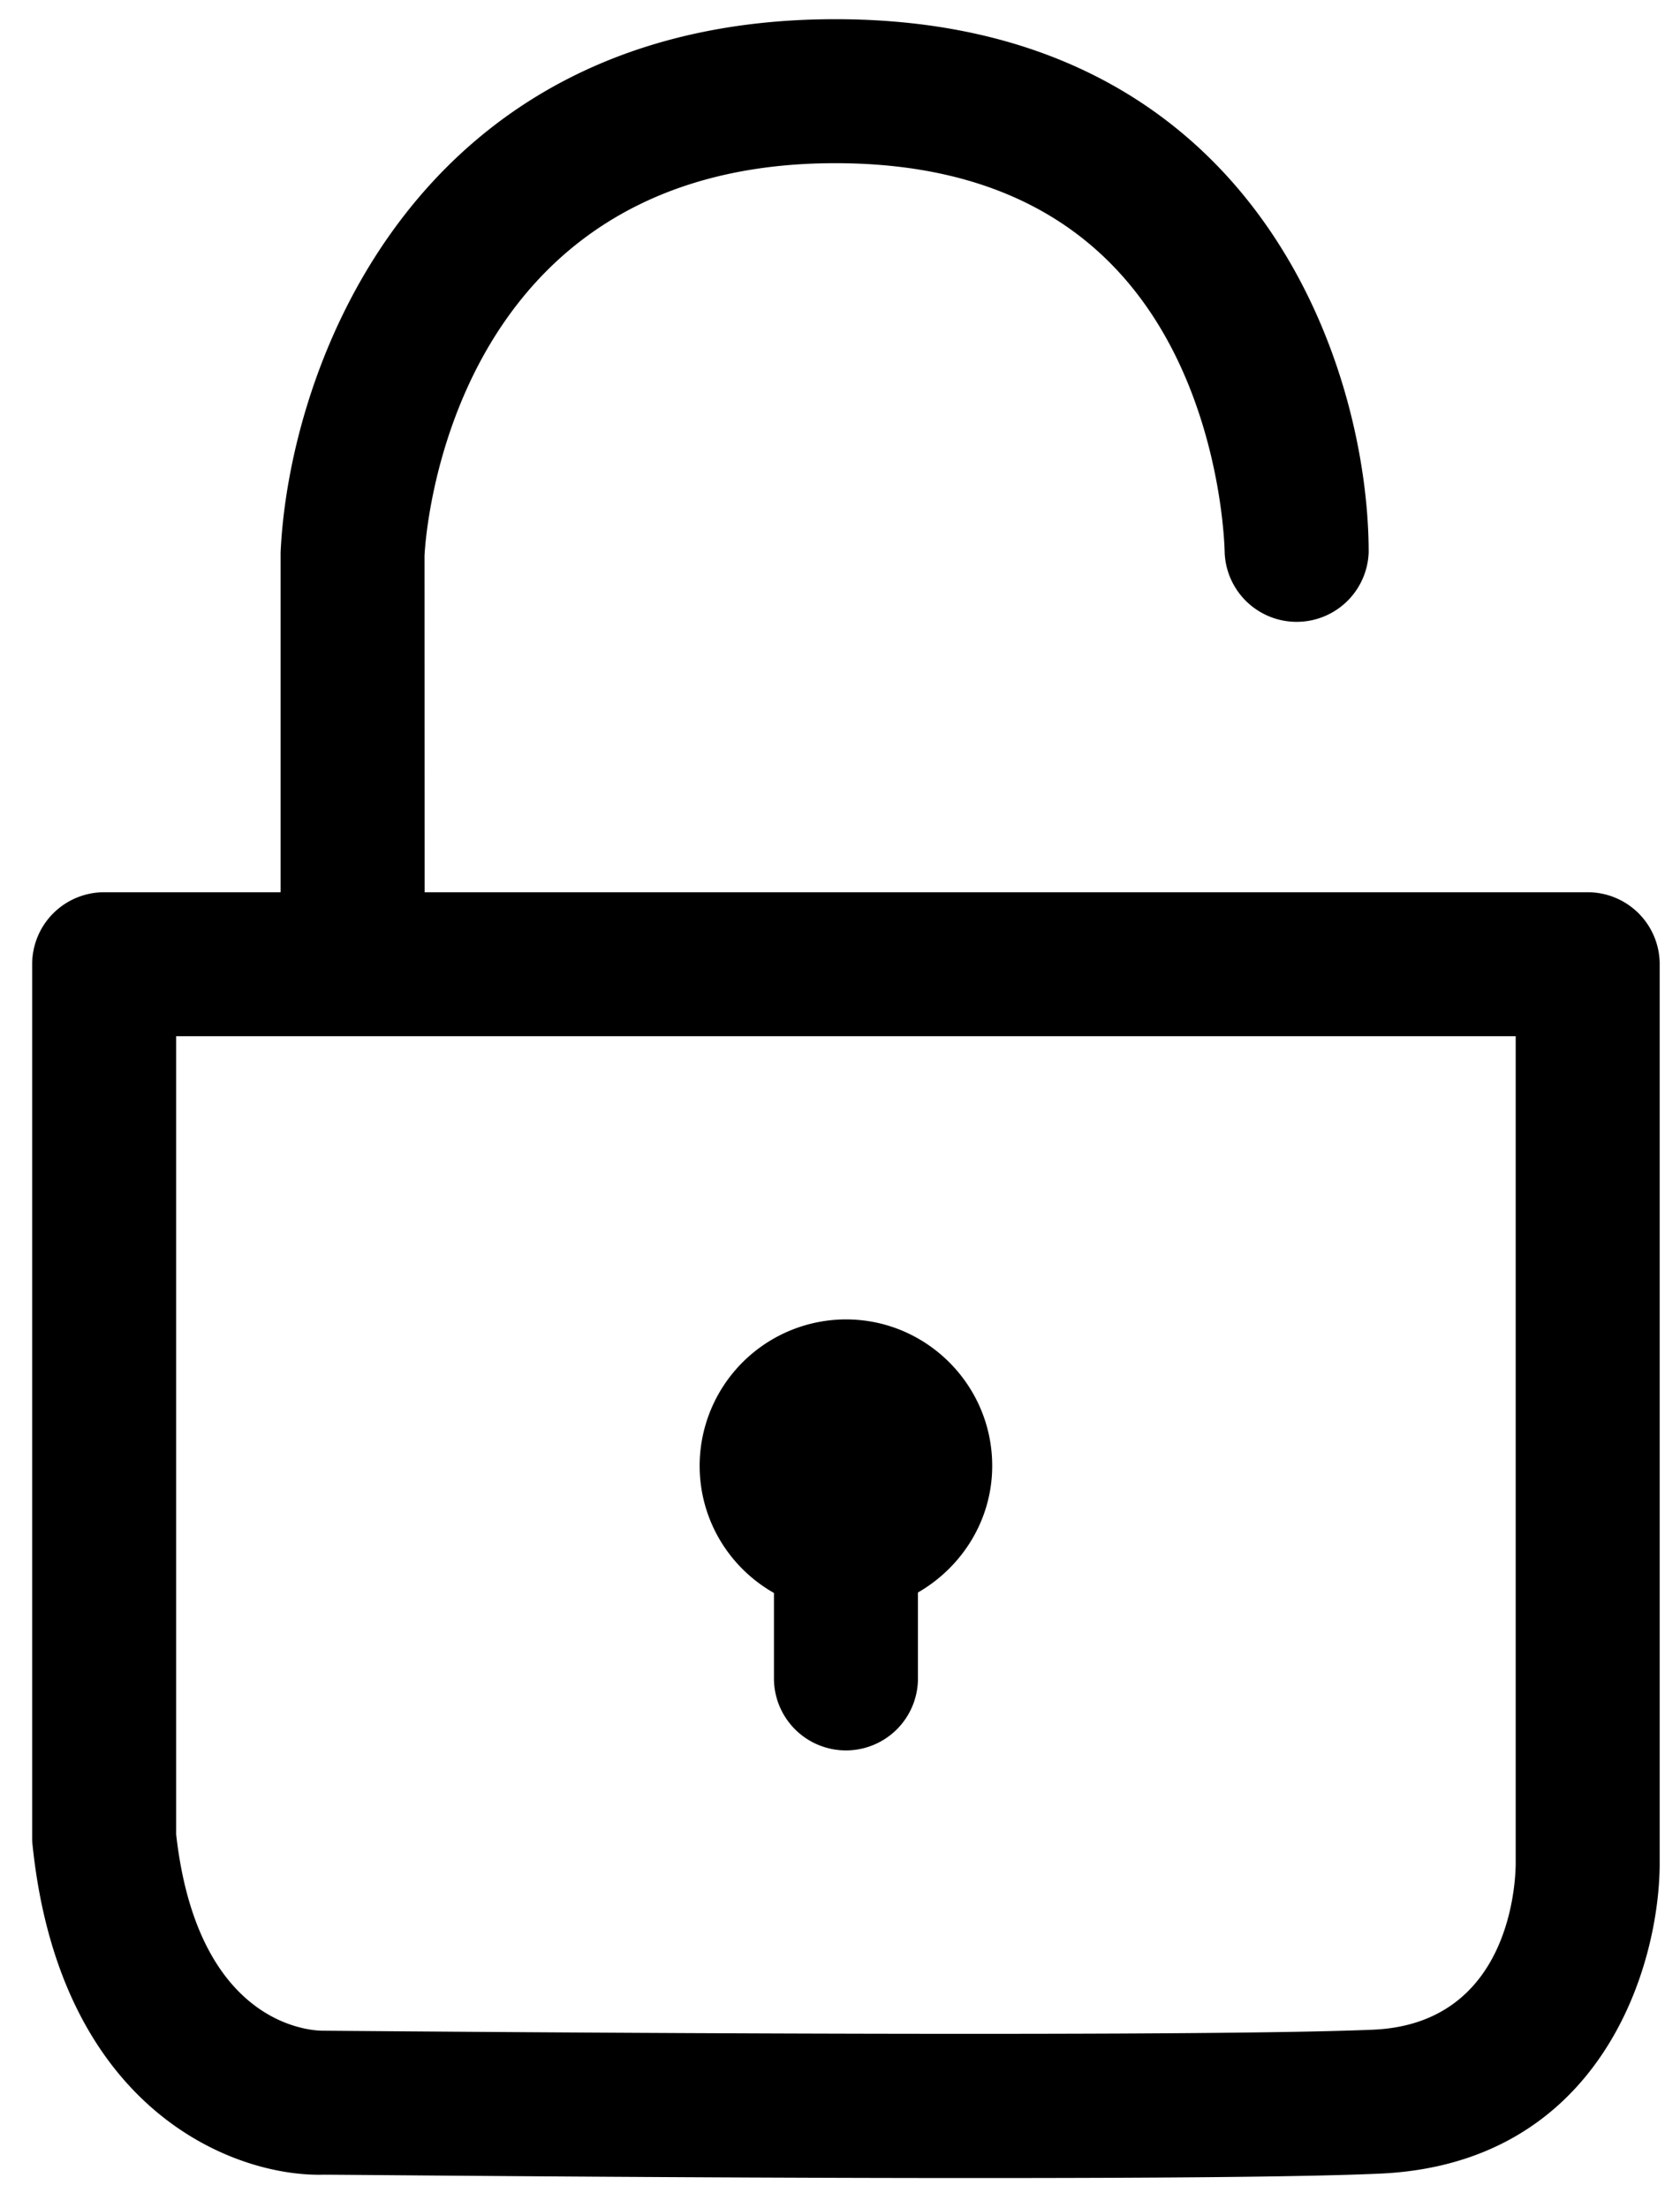 <svg xmlns="http://www.w3.org/2000/svg" viewBox="0 0 35 46"><path fill-rule="evenodd" d="M16.124 33.19v1.78a1.5 1.5 0 103 0v-1.79c.919-.53 1.547-1.51 1.547-2.64 0-1.68-1.367-3.05-3.047-3.05a3.053 3.053 0 00-3.048 3.05c0 1.11.599 2.11 1.548 2.65zm15.453 5.62c0 .35-.084 3.37-2.995 3.48-4.35.18-21.642.02-21.855.02-.268 0-2.612-.12-3.057-4.09V21.59h27.907v17.22zm1.5-20.22H8.846l-.002-7.01c.015-.33.471-8.18 8.557-8.18 3.336 0 5.7 1.31 7.027 3.89 1.048 2.04 1.085 4.16 1.086 4.22a1.501 1.501 0 003 0C28.514 7.67 26.191.4 17.401.4 8.666.4 6.023 7.62 5.846 11.51v7.08H2.17a1.5 1.5 0 00-1.5 1.5V38.3c0 .05.003.1.009.15.583 5.58 4.253 6.91 6.06 6.86.454 0 7.438.07 13.594.07 3.514 0 6.758-.02 8.365-.09 4.65-.18 5.879-4.31 5.879-6.48V20.09a1.5 1.5 0 00-1.5-1.5z" clip-rule="evenodd"/></svg>